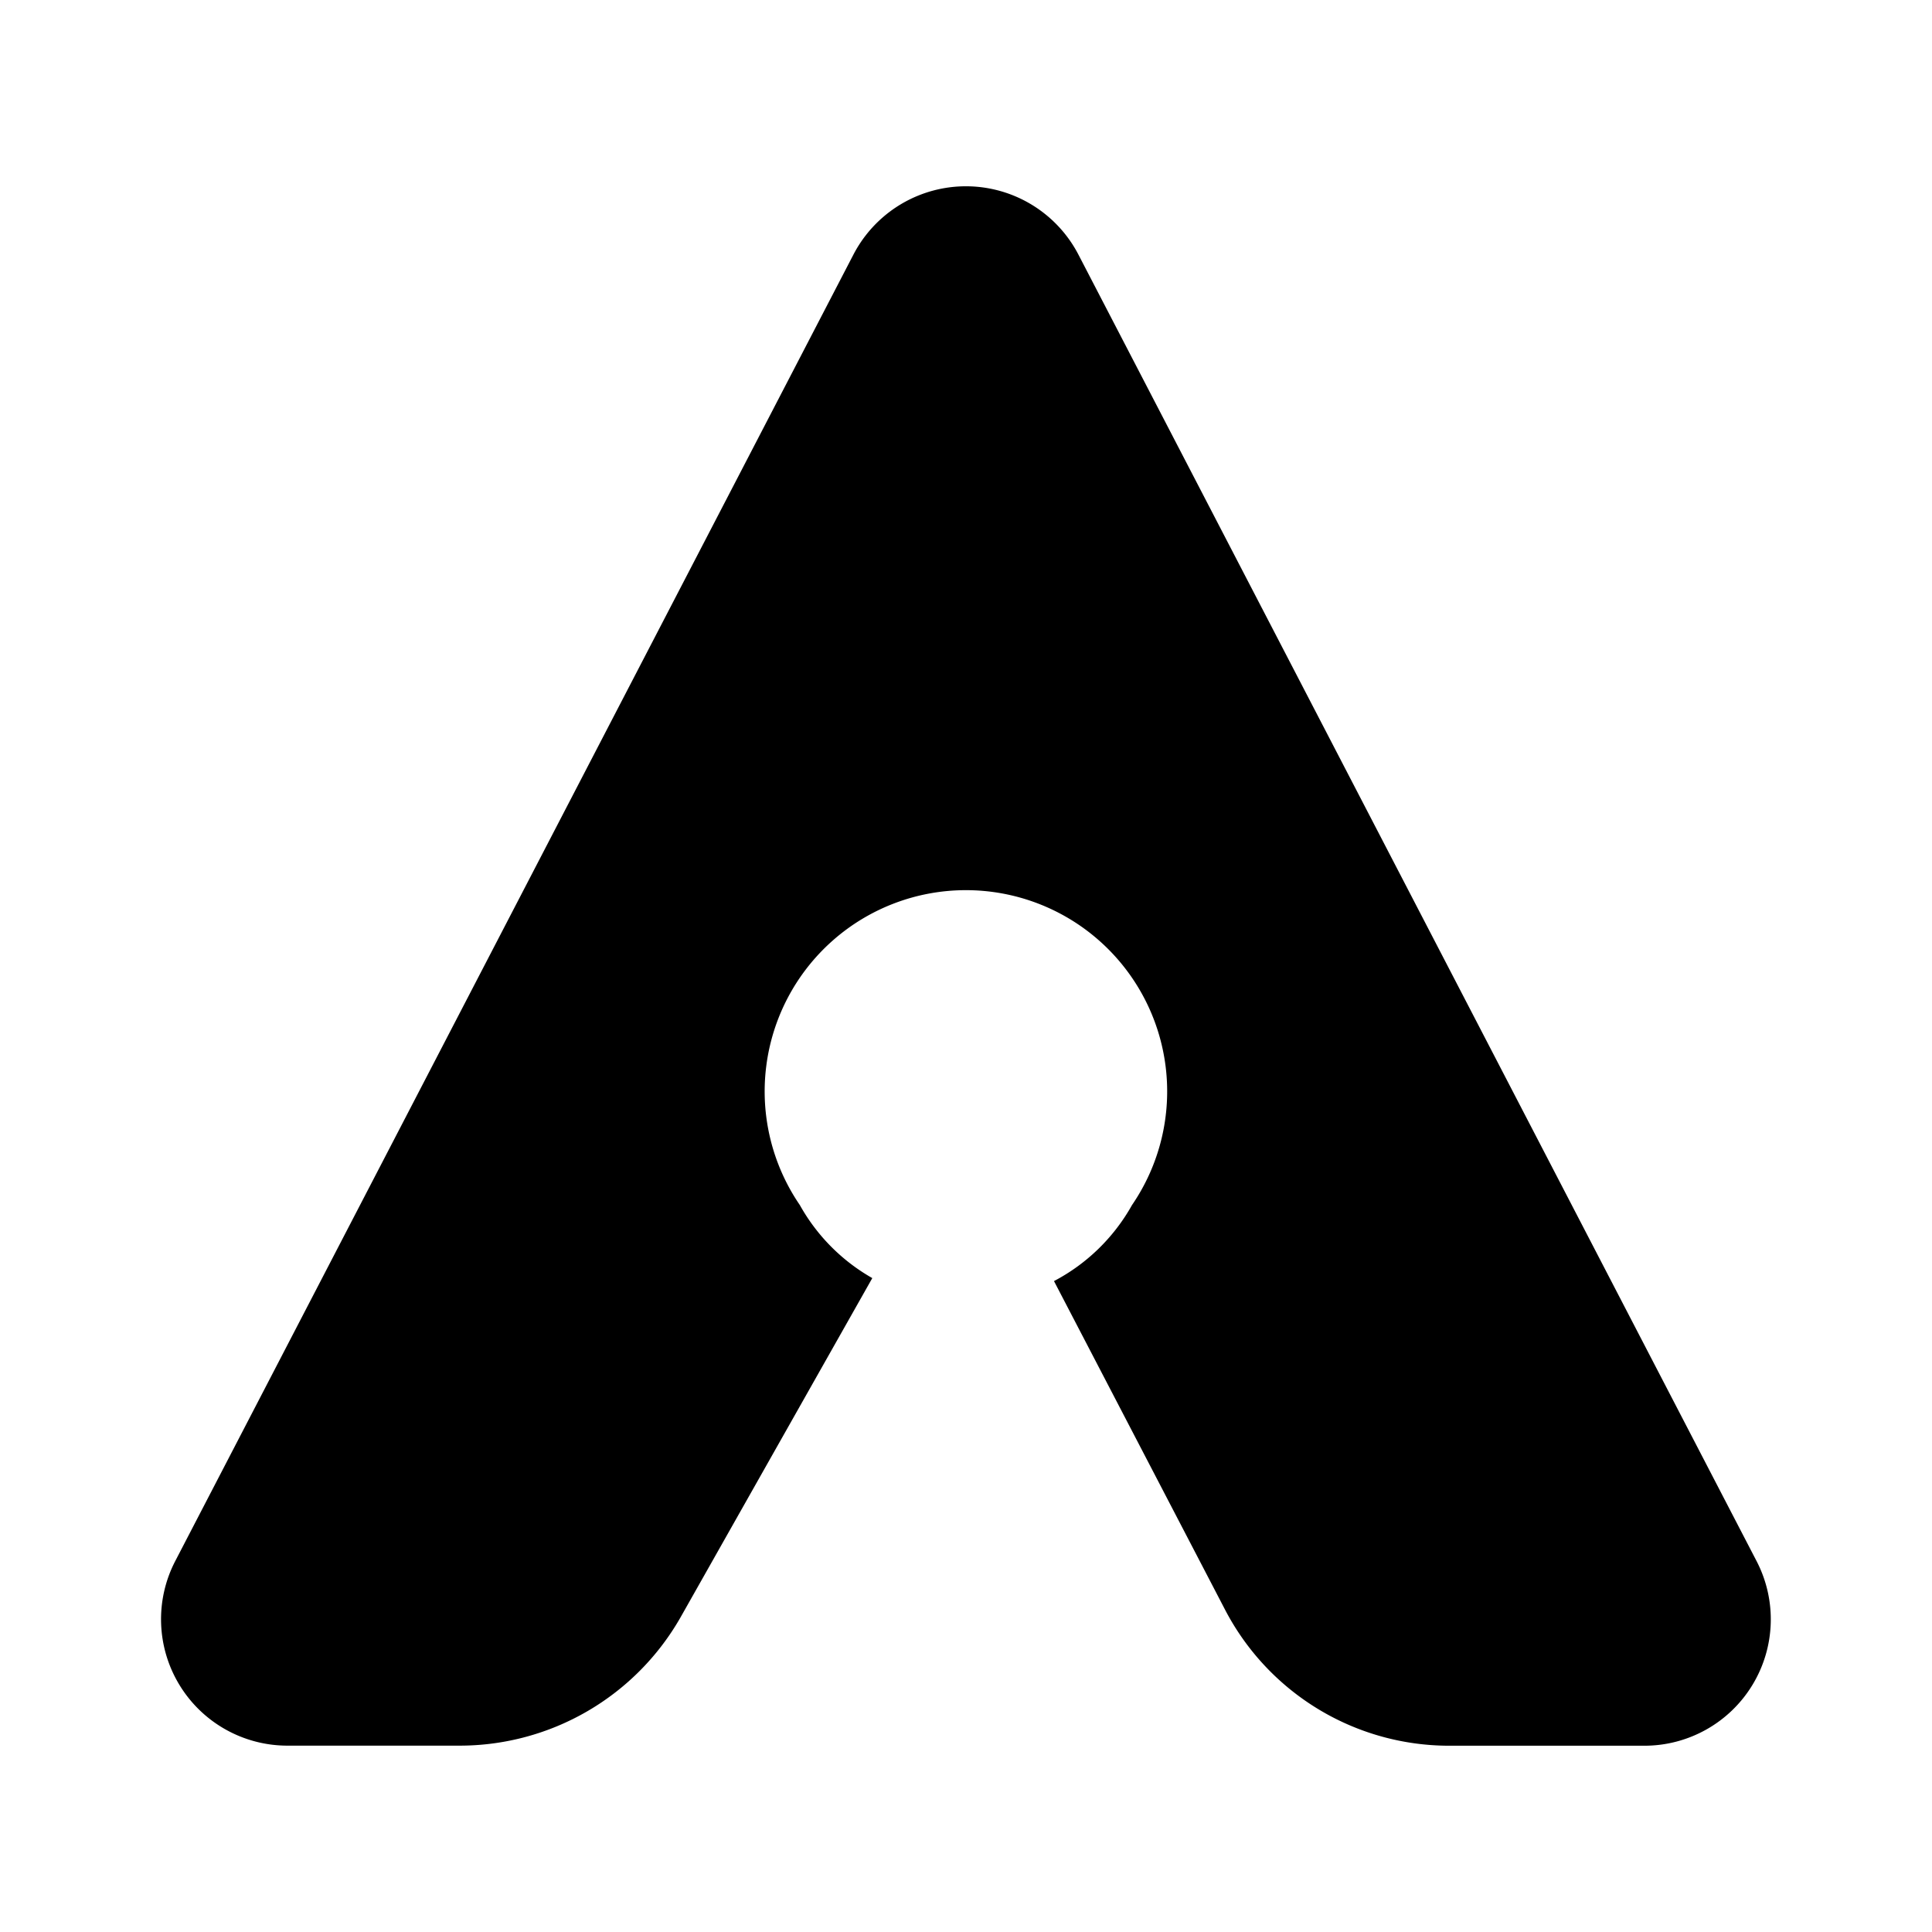 <svg xmlns="http://www.w3.org/2000/svg" xmlns:xlink="http://www.w3.org/1999/xlink" width="24" height="24" viewBox="0 0 24 24"><path fill="currentColor" d="M15.219 19.998a3.14 3.14 0 0 0 2.794 1.688h2.413a1.57 1.57 0 0 0 1.394-2.295L13.393 3.156a1.575 1.575 0 0 0-2.788 0L2.178 19.39a1.57 1.57 0 0 0 1.394 2.295h2.144a3.16 3.16 0 0 0 2.738-1.594l2.382-4.214a2.37 2.37 0 0 1-.9-.907a2.5 2.5 0 1 1 4.126 0c-.225.402-.561.73-.969.944z"/></svg>